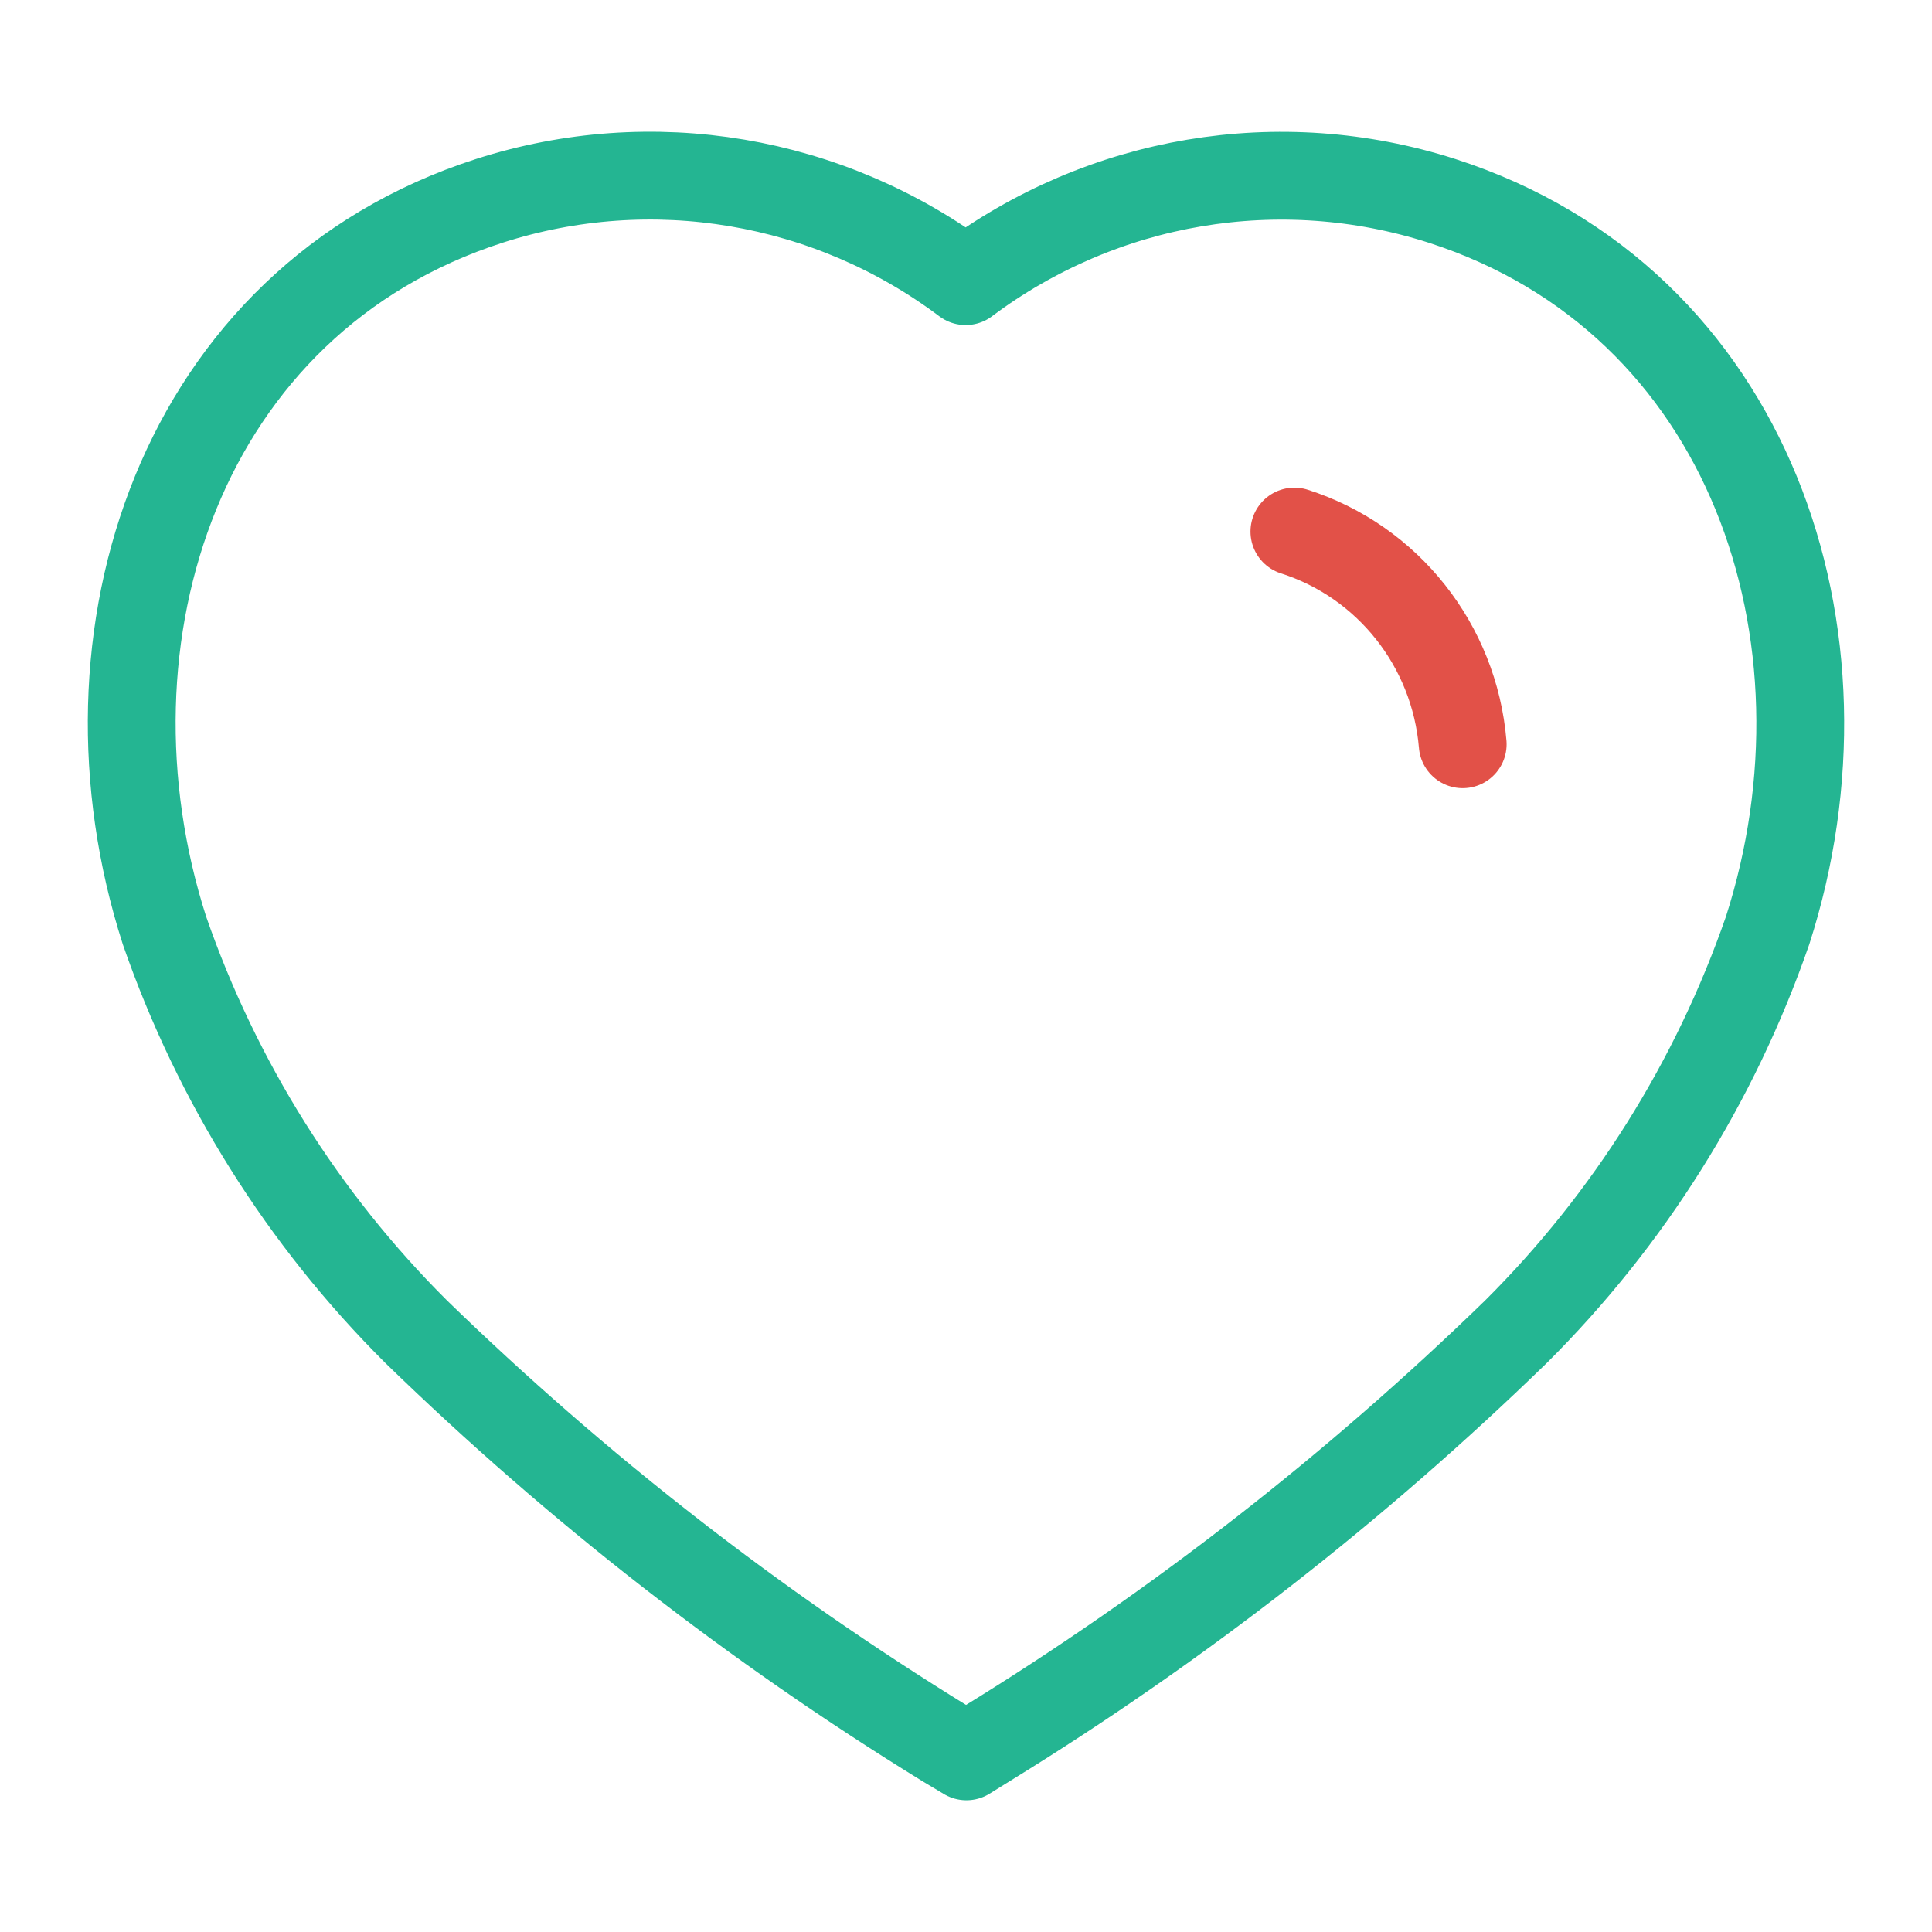 <svg width="44" height="44" viewBox="0 0 44 44" fill="none" xmlns="http://www.w3.org/2000/svg">
<path fill-rule="evenodd" clip-rule="evenodd" d="M21.522 39.708C17.181 37.036 13.142 33.891 9.479 30.33C6.903 27.766 4.942 24.64 3.746 21.191C1.594 14.501 4.108 6.842 11.142 4.575C14.839 3.385 18.877 4.065 21.992 6.403C25.109 4.068 29.145 3.388 32.842 4.575C39.877 6.842 42.408 14.501 40.256 21.191C39.06 24.64 37.1 27.766 34.524 30.33C30.86 33.891 26.822 37.036 22.48 39.708L22.01 40L21.522 39.708Z" stroke="#24B592" stroke-width="2" stroke-linecap="round" stroke-linejoin="round"/>
<path d="M29.479 12.106C31.609 12.787 33.123 14.7 33.312 16.95" stroke="#E25148" stroke-width="2" stroke-linecap="round" stroke-linejoin="round"/>
</svg>
